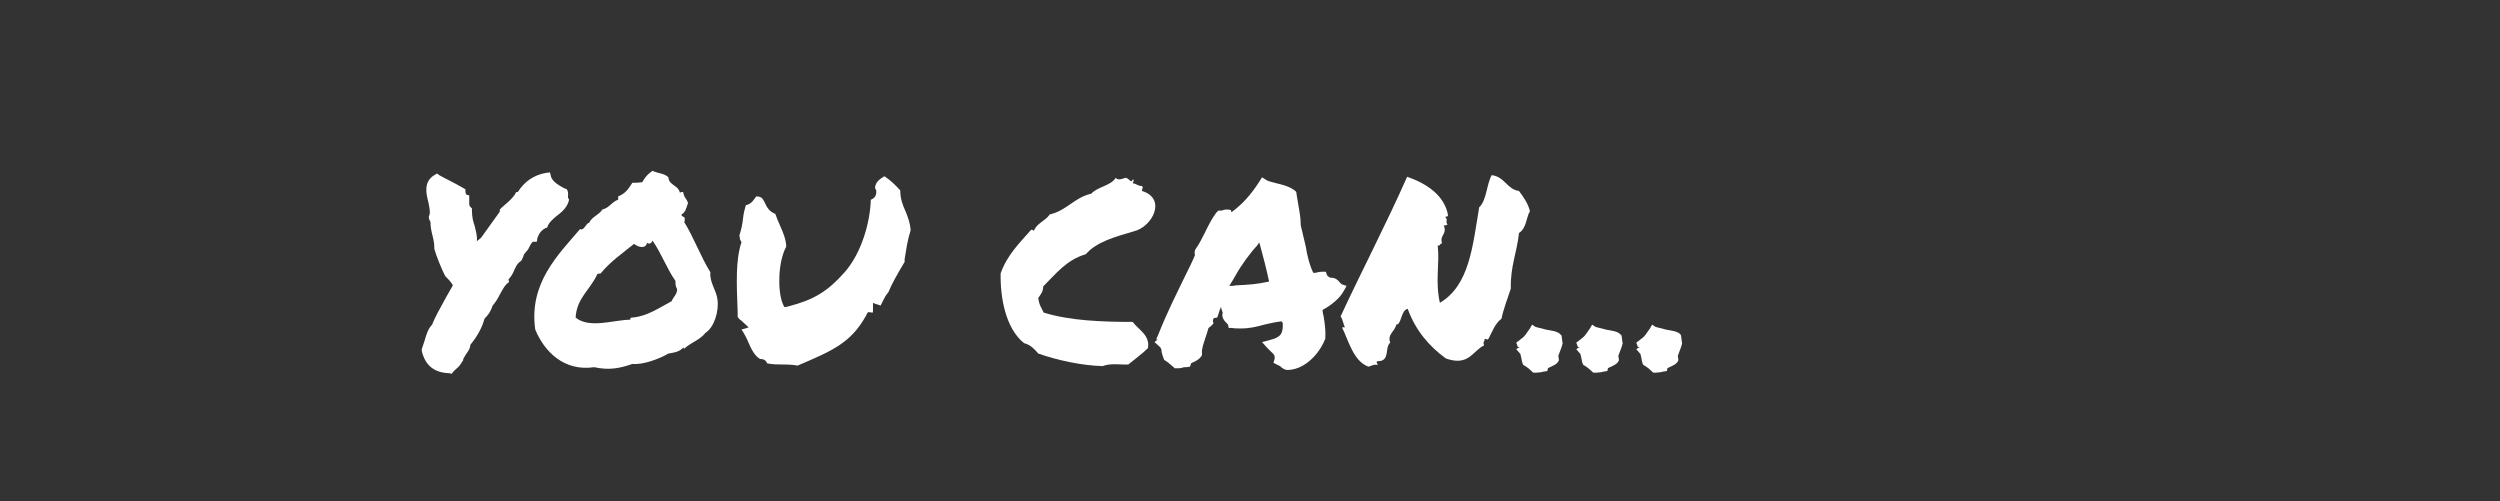 <?xml version="1.0" encoding="utf-8"?>
<!-- Generator: Adobe Illustrator 25.0.0, SVG Export Plug-In . SVG Version: 6.00 Build 0)  -->
<svg version="1.1" id="Layer_1" xmlns="http://www.w3.org/2000/svg" xmlns:xlink="http://www.w3.org/1999/xlink" x="0px" y="0px"
	 viewBox="0 0 458.2 91.9" style="enable-background:new 0 0 458.2 91.9;" xml:space="preserve">
<rect x="0" y="0" width="458.2" height="91.9" fill="#333333" stroke="none"/>
<style type="text/css">
	.st0{fill:#FFFFFF;}
</style>
<g>
	<g>
		<path class="st0" d="M77.3,64.3V64l0.1-0.3c0.1-0.4,0.3-0.8,0.4-1.2c0.3-1,0.6-2.2,1.4-3c0.2-0.5,0.6-1.5,1.9-3.8
			c1-1.9,1.6-2.8,1.9-3.4c-0.3-0.6-0.8-1.1-1.3-1.6l-0.1-0.1l-0.1-0.2C80.8,49,80,47,79.6,45.6v-0.2c0-0.7-0.1-1.3-0.3-2.1
			s-0.4-1.6-0.4-2.6c-0.1-0.2-0.2-0.4-0.3-0.7v-0.3l0.1-0.3c0.2-0.5,0-1.4-0.2-2.4c-0.4-1.5-0.9-3.7,1.1-4.9l0.5-0.3l0.4,0.3
			c0.7,0.4,1.3,0.7,1.9,1c0.8,0.4,1.5,0.8,2.4,1.3l0.5,0.3v0.5c0,0.1,0.1,0.3,0.2,0.5l0.5,0.1v0.6c0,0.2,0,0.4,0,0.6
			c0,0.6,0,0.7,0.2,0.9l0.3,0.3v0.4c0,1.1,0.2,2,0.5,2.8c0.2,0.9,0.5,1.8,0.4,2.8c0.1-0.1,0.3-0.2,0.5-0.4c0.1-0.1,0.3-0.2,0.4-0.4
			l3.3-4.6v-0.4l0.3-0.3c0.3-0.3,0.6-0.5,0.9-0.8c0.6-0.5,1.2-1.1,1.6-1.7l0.2-0.4h0.3c1.2-1.9,2.9-3.1,5.1-3.5l0.8-0.1l0.2,0.8
			c0.3,0.9,1.3,1.5,2.4,2.1l0.3,0.1l0.2,0.1l0.1,0.2c0.2,0.4,0.1,0.9,0.1,1.1c0,0.1,0,0.1,0,0.2l0.2,0.4l-0.1,0.4
			c-0.4,1.2-1.4,2-2.2,2.6c-0.7,0.6-1.3,1.1-1.6,1.8l-0.1,0.3l-0.3,0.1c-0.8,0.4-1.2,1-1.5,1.8l-0.1,0.7h-0.7c0,0-0.3,0.1-0.8,1.2
			l-0.1,0.2c-0.4,0.5-0.6,0.7-0.8,1c0,0.1-0.1,0.4-0.3,0.8l-0.1,0.2l-0.2,0.2c-0.6,0.4-0.8,0.9-1.1,1.5c-0.2,0.5-0.5,1.2-1.1,1.8
			l0.1,0.5L92.9,52c-0.5,0.5-0.8,1.1-1.2,1.8c-0.4,0.8-0.8,1.5-1.4,2.2c-0.4,1.1-0.7,1.6-1.5,2.4c-0.4,1.5-1.2,3.1-2.6,4.8
			c0,0.7-0.5,1.3-0.9,1.9c-0.1,0.2-0.3,0.5-0.4,0.7V66l-0.2,0.3c-0.3,0.6-0.8,1.1-1.2,1.4c-0.1,0.1-0.3,0.3-0.4,0.4l-0.3,0.4
			l-0.5-0.1C79.5,68.3,77.9,66.9,77.3,64.3z"/>
		<path class="st0" d="M98.1,60.4c-1.2-8.5,4.2-13.7,8.2-18.4c0.8,0.3,1-1,1.7-1.2c0.5-1.1,1.8-1.4,2.4-2.4c1.3-0.3,1.7-1.4,2.9-1.8
			c0-0.2,0-0.4,0-0.6c1.4-0.6,1.8-1.3,2.6-2.5c0.7,0,1,0,1.8-0.1c0.6-1,0.9-1.4,1.9-2.1c0.9,0.5,2.1,0.4,2.9,1.2
			c0.1,1.5,1.8,1.4,2.1,2.8c0.2,0,0.3-0.2,0.6-0.1c0.2,1.1,0.6,1.1,0.9,2c-0.3,0.8-0.4,1.7-1.2,2.1c0,0.5,0.5,0.3,0.6,0.7
			c0,0.3,0,0.6-0.1,0.7c1.8,2.9,3,6.3,4.8,9.2c-0.2,1.8,1.1,3.3,1.3,5c0.3,2.1-0.6,5.1-2.2,6.1c-1,1.3-2.7,1.8-3.9,2.9
			c-0.1,0-0.2-0.1-0.1-0.3c-0.7,0.9-1.7,1-2.8,1.2c-1.7,1-4.7,2.1-6.6,1.9c-2.3,0.8-4.2,1.2-7,0.6C103.4,68.1,99.8,64.5,98.1,60.4z
			 M105.5,58.2c2.5,2.1,7.1,0.4,10,0.4c0-0.3,0.1-0.4,0.4-0.4c2.6-0.2,4.8-1.7,7.2-3c0.3-0.8,1-1.2,1-2.2c-0.3-0.6-0.3-0.8-0.3-1.5
			c-1.6-2.3-2.6-5.1-4.2-7.4c-0.1,0.3-0.5,0.8-1,0.4c-0.3,1.2-1.6,0.8-2.4,0.2c-2.1,1.7-4.4,3.3-6.1,5.4c-0.3,0.1-0.2,0-0.6,0.1
			C108.2,53.1,105.7,54.6,105.5,58.2z"/>
		<path class="st0" d="M135.6,43.8v-0.3c0-0.1-0.1-0.2-0.1-0.3c0.4-1.2,0.6-2.3,0.7-3.3c0.1-0.9,0.3-1.6,0.5-2.3
			c1.1-0.2,1.5-1.1,1.9-1.6c1,0,1.2,0.4,1.6,1.2c0.3,0.7,0.8,1.6,1.9,2c0.2,0.6,0.5,1.3,0.8,2c0.6,1.3,1.2,2.8,1.2,4
			c-1.5,2.8-1.6,7.9-0.7,10.3l0.3,0.7l0.2,0.1l0.8-0.2c4.5-1.2,7-2.7,10.1-6.2s4.7-9.2,4.8-13.3c0.6-0.2,1-0.7,1-1.3v-0.4l-0.1-0.2
			c-0.2-0.2-0.1-0.6,0-0.8c0.2-0.7,0.9-1.2,1.6-1.6c1.2,0.8,2.1,1.7,2.9,2.6c0,1.6,0.5,2.8,1,3.9c0.4,1,0.8,2,0.9,3.4
			c-0.6,1.9-0.8,3.5-1.1,5.3V48c-1.2,2-2.4,4.1-3,5.6c-0.4,0.4-0.7,1-0.9,1.4c-0.1,0.2-0.4,0.8-0.5,1l-1.2-0.4l-0.2-0.1v0.3V57
			c0,0.1,0,0.3-0.1,0.3l-0.7-0.1l-0.2,0.1l-0.3,0.6c-2.8,5-6.2,6.4-12.5,9.1c-1.2-0.2-2.1-0.2-2.9-0.2c-0.9,0-1.6,0-2.7-0.2
			c-0.2-0.6-0.7-0.8-1.1-0.8c-0.1,0-0.1,0-0.2,0c-1-0.6-1.6-1.8-2.2-3.2c-0.3-0.7-0.7-1.5-1.2-2.2l1-0.3l0.3-0.1l-0.2-0.2l-1.2-1.1
			c-0.2-0.1-0.4-0.3-0.6-0.6v-0.9c-0.2-5.1-0.4-9.6,0.7-12.8L135.6,43.8z"/>
		<path class="st0" d="M183.4,50.1c1.2-3.4,3.5-5.6,5.6-8c0.2,0,0.4,0.1,0.5,0.2c0.5-1.4,2.1-1.8,2.9-3c3.1-0.7,4.5-3.1,7.6-3.8
			c1.2-1.3,3.5-1.4,4.5-2.9c0.4,0.5,1.2,0.2,1.7,0c0.7-0.1,1.1,1.2,1.4,0.3c0.4,0,0,0.6,0,0.7c0.6,0,0.9,0.5,1.7,0.5
			c0.3,0.3,0,0.4,0,0.9c4.6,1.4,1.9,6.6-1.5,7.4c-3.4,1-6.8,1.9-8.8,4.2c-3.5,1-5.5,3.6-7.8,5.9c0,1-0.5,1.5-0.9,2.1
			c0.1,1.2,0.6,1.9,1,2.7c4.9,1.5,10.8,1.7,16.3,1.7c1.1,1.5,3.2,2.4,2.8,4.8c-1.1,1.1-2.4,2-3.6,3c-1.2,0.1-3.2-0.3-4.7,0.3
			c-3.9-0.1-8.4-1.1-11.8-2.3c-0.7-0.8-1.4-1.6-2.6-1.9C184.3,60.2,183.3,54.5,183.4,50.1z"/>
		<path class="st0" d="M211.6,62.7l0.6-0.5h-0.3l0.4-0.9c1.5-3.8,3.2-7.2,5-10.9c0.6-1.2,1.2-2.4,1.7-3.6c0-0.2-0.1-0.5,0-0.9
			l0.1-0.2c0.7-1,1.2-2,1.7-3c0.6-1.2,1.2-2.5,2.1-3.7l0.4-0.4h0.6c0.1,0,0.4-0.2,0.9-0.2c0.1,0,0.2,0,0.3,0l0.5,0.1l0.1,0.4
			c1.9-1.4,3.5-3.1,5.1-5.6l0.5-0.8l0.8,0.5c0.3,0.2,1.1,0.4,1.9,0.6c1.3,0.3,2.6,0.7,3.4,1.4l0.2,0.2v0.2c0.1,0.7,0.2,1.2,0.3,1.8
			c0.2,1.3,0.5,2.5,0.5,4.1c0.3,1.2,0.6,2.5,0.9,3.8c0.3,1.8,0.7,3.5,1.4,4.9c0.2,0,0.3,0,0.4,0c0.4-0.1,0.8-0.2,1.3-0.2h0.6
			l0.2,0.6c0.1,0.2,0.3,0.3,0.6,0.5c0,0,0,0,0.2,0c0.7,0,1.2,0.4,1.5,0.8c0.1,0.1,0.3,0.3,0.4,0.4l0.9,0.3l-0.5,0.9
			c-0.7,1.3-2.2,2.6-3.9,3.5c0,0.4,0.1,0.8,0.2,1.2c0.2,1.3,0.4,2.6,0.3,4.1l-0.1,0.2c-1,2.5-3.6,5.4-6.7,5.5h-0.3
			c-0.5-0.1-0.9-0.4-1.2-0.7c-0.2-0.1-0.4-0.2-0.6-0.3l-0.6-0.3l0.2-0.7c0.1-0.5,0-0.8-0.7-1.4c-0.2-0.2-0.4-0.4-0.6-0.6l-1-1.1
			l1.5-0.4c1.9-0.5,2.4-1.1,2.3-3.1c-0.1-0.1-0.1-0.2-0.2-0.3c-1.2,0.1-2.2,0.4-3.2,0.6c-1.4,0.4-2.7,0.7-4.3,0.7
			c-0.5,0-1.1,0-1.7-0.1h-0.5l-0.1-0.5c0-0.1-0.2-0.3-0.3-0.4c-0.3-0.3-1-1-0.7-1.9c-0.1-0.3-0.3-0.7-0.3-1.1
			c-0.2,0.5-0.4,1-0.5,1.4l-0.2,0.6l-0.6,0.1c-0.1,0-0.2,0.4-0.2,0.5l0.1,0.5l-0.4,0.4c-0.1,0.1-0.3,0.3-0.5,0.4
			c-0.2,0.7-0.4,1.3-0.6,1.9c-0.3,1-0.7,1.9-0.6,2.8v0.3l-0.2,0.3c-0.3,0.4-0.8,0.7-1.2,0.9c-0.2,0.1-0.5,0.2-0.6,0.3l-0.2,0.6
			l-0.7,0.1c-0.1,0-0.2,0-0.4,0c-0.3,0.1-0.6,0.2-1.1,0.2c-0.1,0-0.2,0-0.3,0h-0.3l-0.2-0.2c-0.5-0.4-1-0.9-1.5-1.2l-0.2-0.1
			l-0.1-0.2c-0.2-0.5-0.3-0.9-0.4-1.3c0-0.4-0.1-0.7-0.3-0.9L211.6,62.7z M225.3,52.4c0.4,0,0.9,0,1.2-0.1c2.2-0.1,3.9-0.2,6.1-0.7
			c-0.5-2.3-1.1-4.7-1.8-7.2c0,0.1-0.1,0.2-0.2,0.3l-0.1,0.2c-1.4,1.5-3,3.7-4,5.5C226.1,51.1,225.7,51.8,225.3,52.4z"/>
		<path class="st0" d="M252.4,66.2c-0.2,0.3,0,0.2,0.1,0.7c-0.8-0.2-1.1,0.2-1.7,0.3c-2.8-1-3.7-5-4.8-7.1c0-0.2,0.3-0.1,0.5-0.1
			c-0.3-0.6-0.4-1.5-0.8-2c3.6-7.8,8.4-17,12.2-25.6c3.5,1.2,6.9,3.4,7.5,7.1c-0.2,0.4-0.3,0-0.5,0.3c0.6,0.7-0.1,0.5,0.4,1.4
			c-0.3,0-0.3,0.2-0.7,0.1c0.7,1.7-0.8,1.7-0.3,3.3c-0.4,0-0.3,0.5-0.8,0.4c0.4,3.3-0.5,6.5,0.4,10.5c5.4-3.2,6-10.3,7.2-17.5
			c1.4-1.3,1.3-4.1,2.3-5.9c2.4,0.3,2.8,2.6,5,2.9c0.9,1.2,1.7,2.4,2,3.7c-0.7,1.2-0.6,3.1-2,4c-0.4,3.7-1.6,6.1-1.5,10.2
			c-0.6,1.8-1.4,3.9-1.7,5.5c-1.2,0.9-1.7,2.4-2.4,3.7c-0.3,0.3-0.2,0-0.7,0c0.1,0.5-0.4,0.4-0.1,1.2c-2.1,1-2.8,3.9-7,2.4
			c-3-2.2-5.5-5-7-9.1c-1.3,0.3-1.1,2.9-2.1,2.9c-0.2,1.2-1.7,1.8-1.1,3.3C253.7,63.7,254.9,66.3,252.4,66.2z"/>
		<path class="st0" d="M286.2,61.5c0.1,0.5,0.1,1,0.2,1.4c-0.1,0.6-0.4,1.2-0.6,1.8c-0.3,0.9-0.2,0.2-0.1,1.1v0.3l-0.2,0.3
			c-0.3,0.4-0.8,0.6-1.2,0.8c-0.2,0.1-0.5,0.2-0.6,0.3l-0.1,0.5l-0.6,0.1c-0.1,0-0.2,0-0.4,0.1c-0.2,0-0.6,0.1-1,0.1
			c0,0-0.1,0-0.2,0H281l-0.2-0.2c-0.4-0.4-0.9-0.8-1.4-1.1l-0.2-0.1l-0.1-0.2c-0.2-0.4-0.2-0.9-0.3-1.2c-0.1-0.4-0.1-0.7-0.3-0.8
			l-0.6-0.7l0.6-0.4h-0.3l-0.3-0.8c1.5-1.2,1.2-0.7,2.5-2.6l0.4-0.7l0.6,0.4c0.2,0.1,1.3,0.3,1.9,0.5c1,0.2,2.1,0.3,2.6,0.8l0.1,0.1
			L286.2,61.5z"/>
		<path class="st0" d="M297.2,61.5c0.1,0.5,0.1,1,0.2,1.4c-0.1,0.6-0.4,1.2-0.6,1.8c-0.3,0.9-0.2,0.2-0.1,1.1v0.3l-0.2,0.3
			c-0.3,0.4-0.8,0.6-1.2,0.8c-0.2,0.1-0.5,0.2-0.6,0.3l-0.1,0.5l-0.6,0.1c-0.1,0-0.2,0-0.4,0.1c-0.2,0-0.6,0.1-1,0.1
			c0,0-0.1,0-0.2,0H292l-0.2-0.2c-0.4-0.4-0.9-0.8-1.4-1.1l-0.2-0.1l-0.1-0.2c-0.2-0.4-0.2-0.9-0.3-1.2c-0.1-0.4-0.1-0.7-0.3-0.8
			l-0.6-0.7l0.6-0.4h-0.3l-0.3-0.8c1.5-1.2,1.2-0.7,2.5-2.6l0.4-0.7l0.6,0.4c0.2,0.1,1.3,0.3,1.9,0.5c1,0.2,2.1,0.3,2.6,0.8l0.1,0.1
			L297.2,61.5z"/>
		<path class="st0" d="M308.1,61.5c0.1,0.5,0.1,1,0.2,1.4c-0.1,0.6-0.4,1.2-0.6,1.8c-0.3,0.9-0.2,0.2-0.1,1.1v0.3l-0.2,0.3
			c-0.3,0.4-0.8,0.6-1.2,0.8c-0.2,0.1-0.5,0.2-0.6,0.3l-0.1,0.5l-0.6,0.1c-0.1,0-0.2,0-0.4,0.1c-0.2,0-0.6,0.1-1,0.1
			c0,0-0.1,0-0.2,0H303l-0.2-0.2c-0.4-0.4-0.9-0.8-1.4-1.1l-0.2-0.1l-0.1-0.2c-0.2-0.4-0.2-0.9-0.3-1.2c-0.1-0.4-0.1-0.7-0.3-0.8
			l-0.6-0.7l0.6-0.4h-0.3l-0.3-0.8c1.5-1.2,1.2-0.7,2.5-2.6l0.4-0.7l0.6,0.4c0.2,0.1,1.3,0.3,1.9,0.5c1,0.2,2.1,0.3,2.6,0.8l0.1,0.1
			L308.1,61.5z"/>
	</g>
</g>
</svg>
